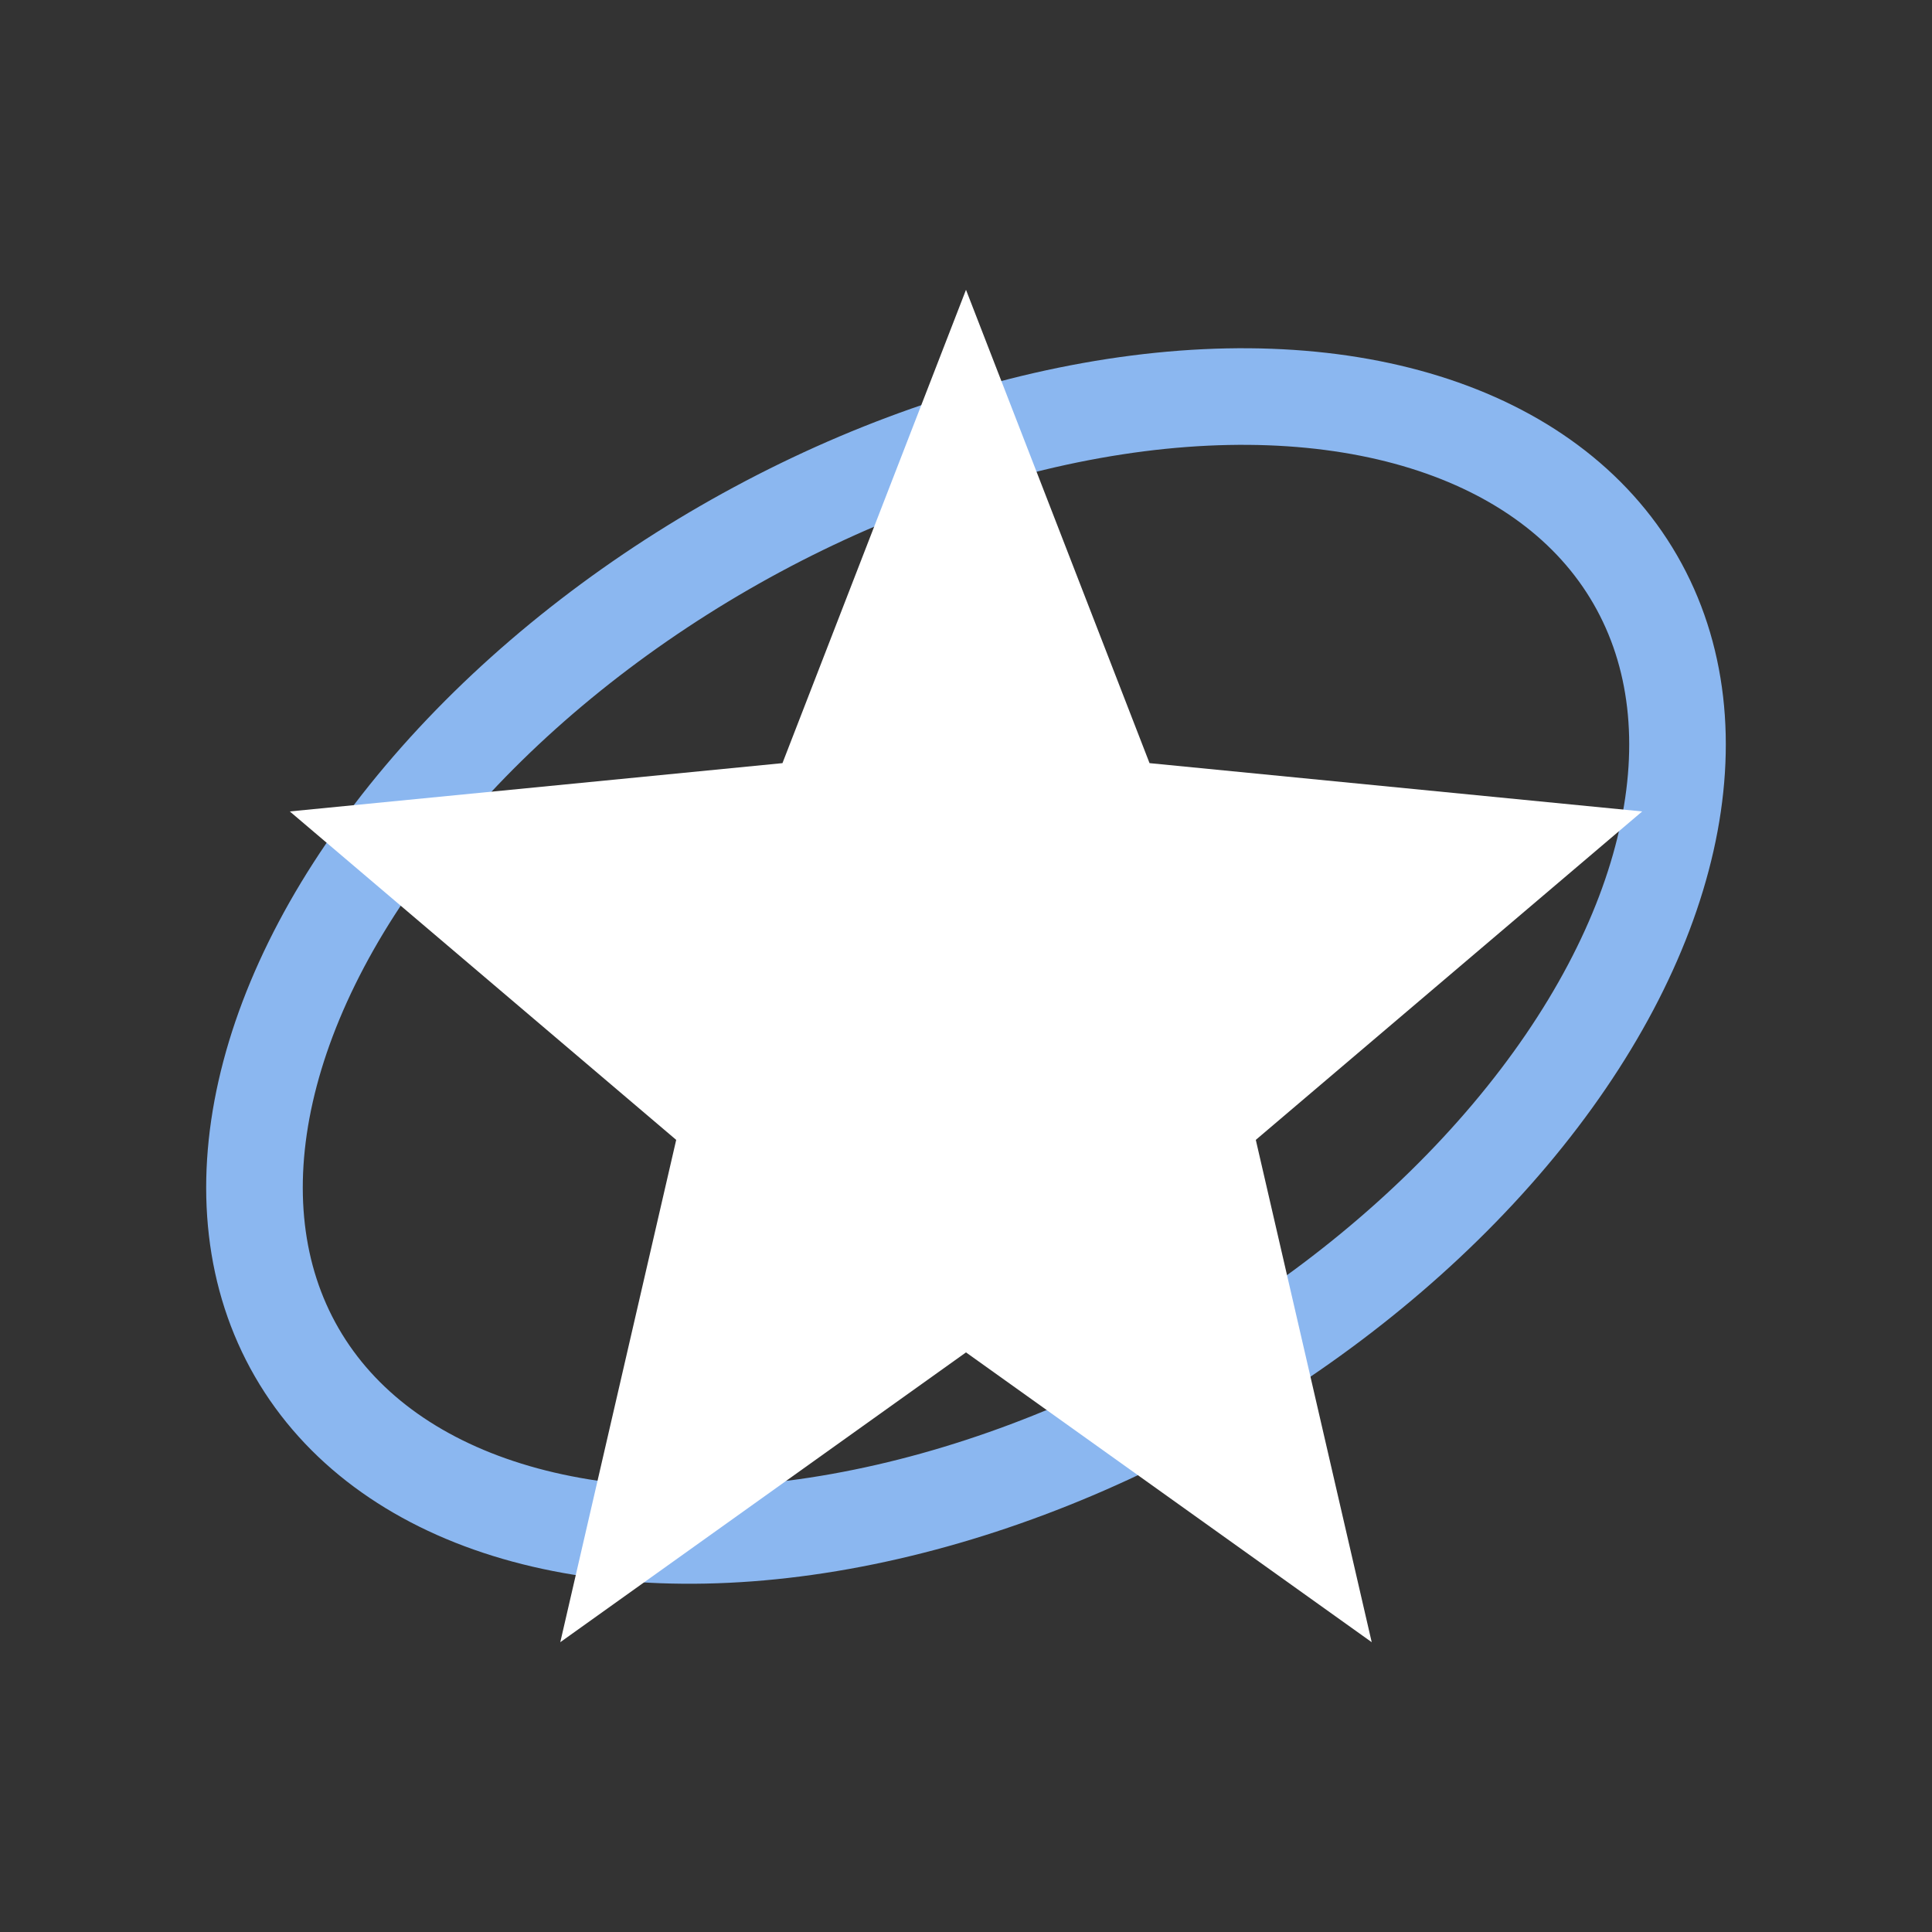 <svg xmlns="http://www.w3.org/2000/svg" viewBox="0 0 100 100" width="100" height="100">
  <rect x="0" y="0" width="100" height="100" fill="#333333" stroke="none"/>
  <title>Homestarr Personal Dashboard</title>
  <ellipse
    cx="50"
    cy="50"
    rx="40"
    ry="25"
    fill="none"
    stroke="#8bb7f0"
    stroke-width="5"
    transform="rotate(-30 50 50)"
  />
  <path
    d="M50 15 L59.5 39.5 L85 42 L65 59 L71 85 L50 70 L29 85 L35 59 L15 42 L40.5 39.5 Z"
    fill="#FFFFFF"
  />
</svg>